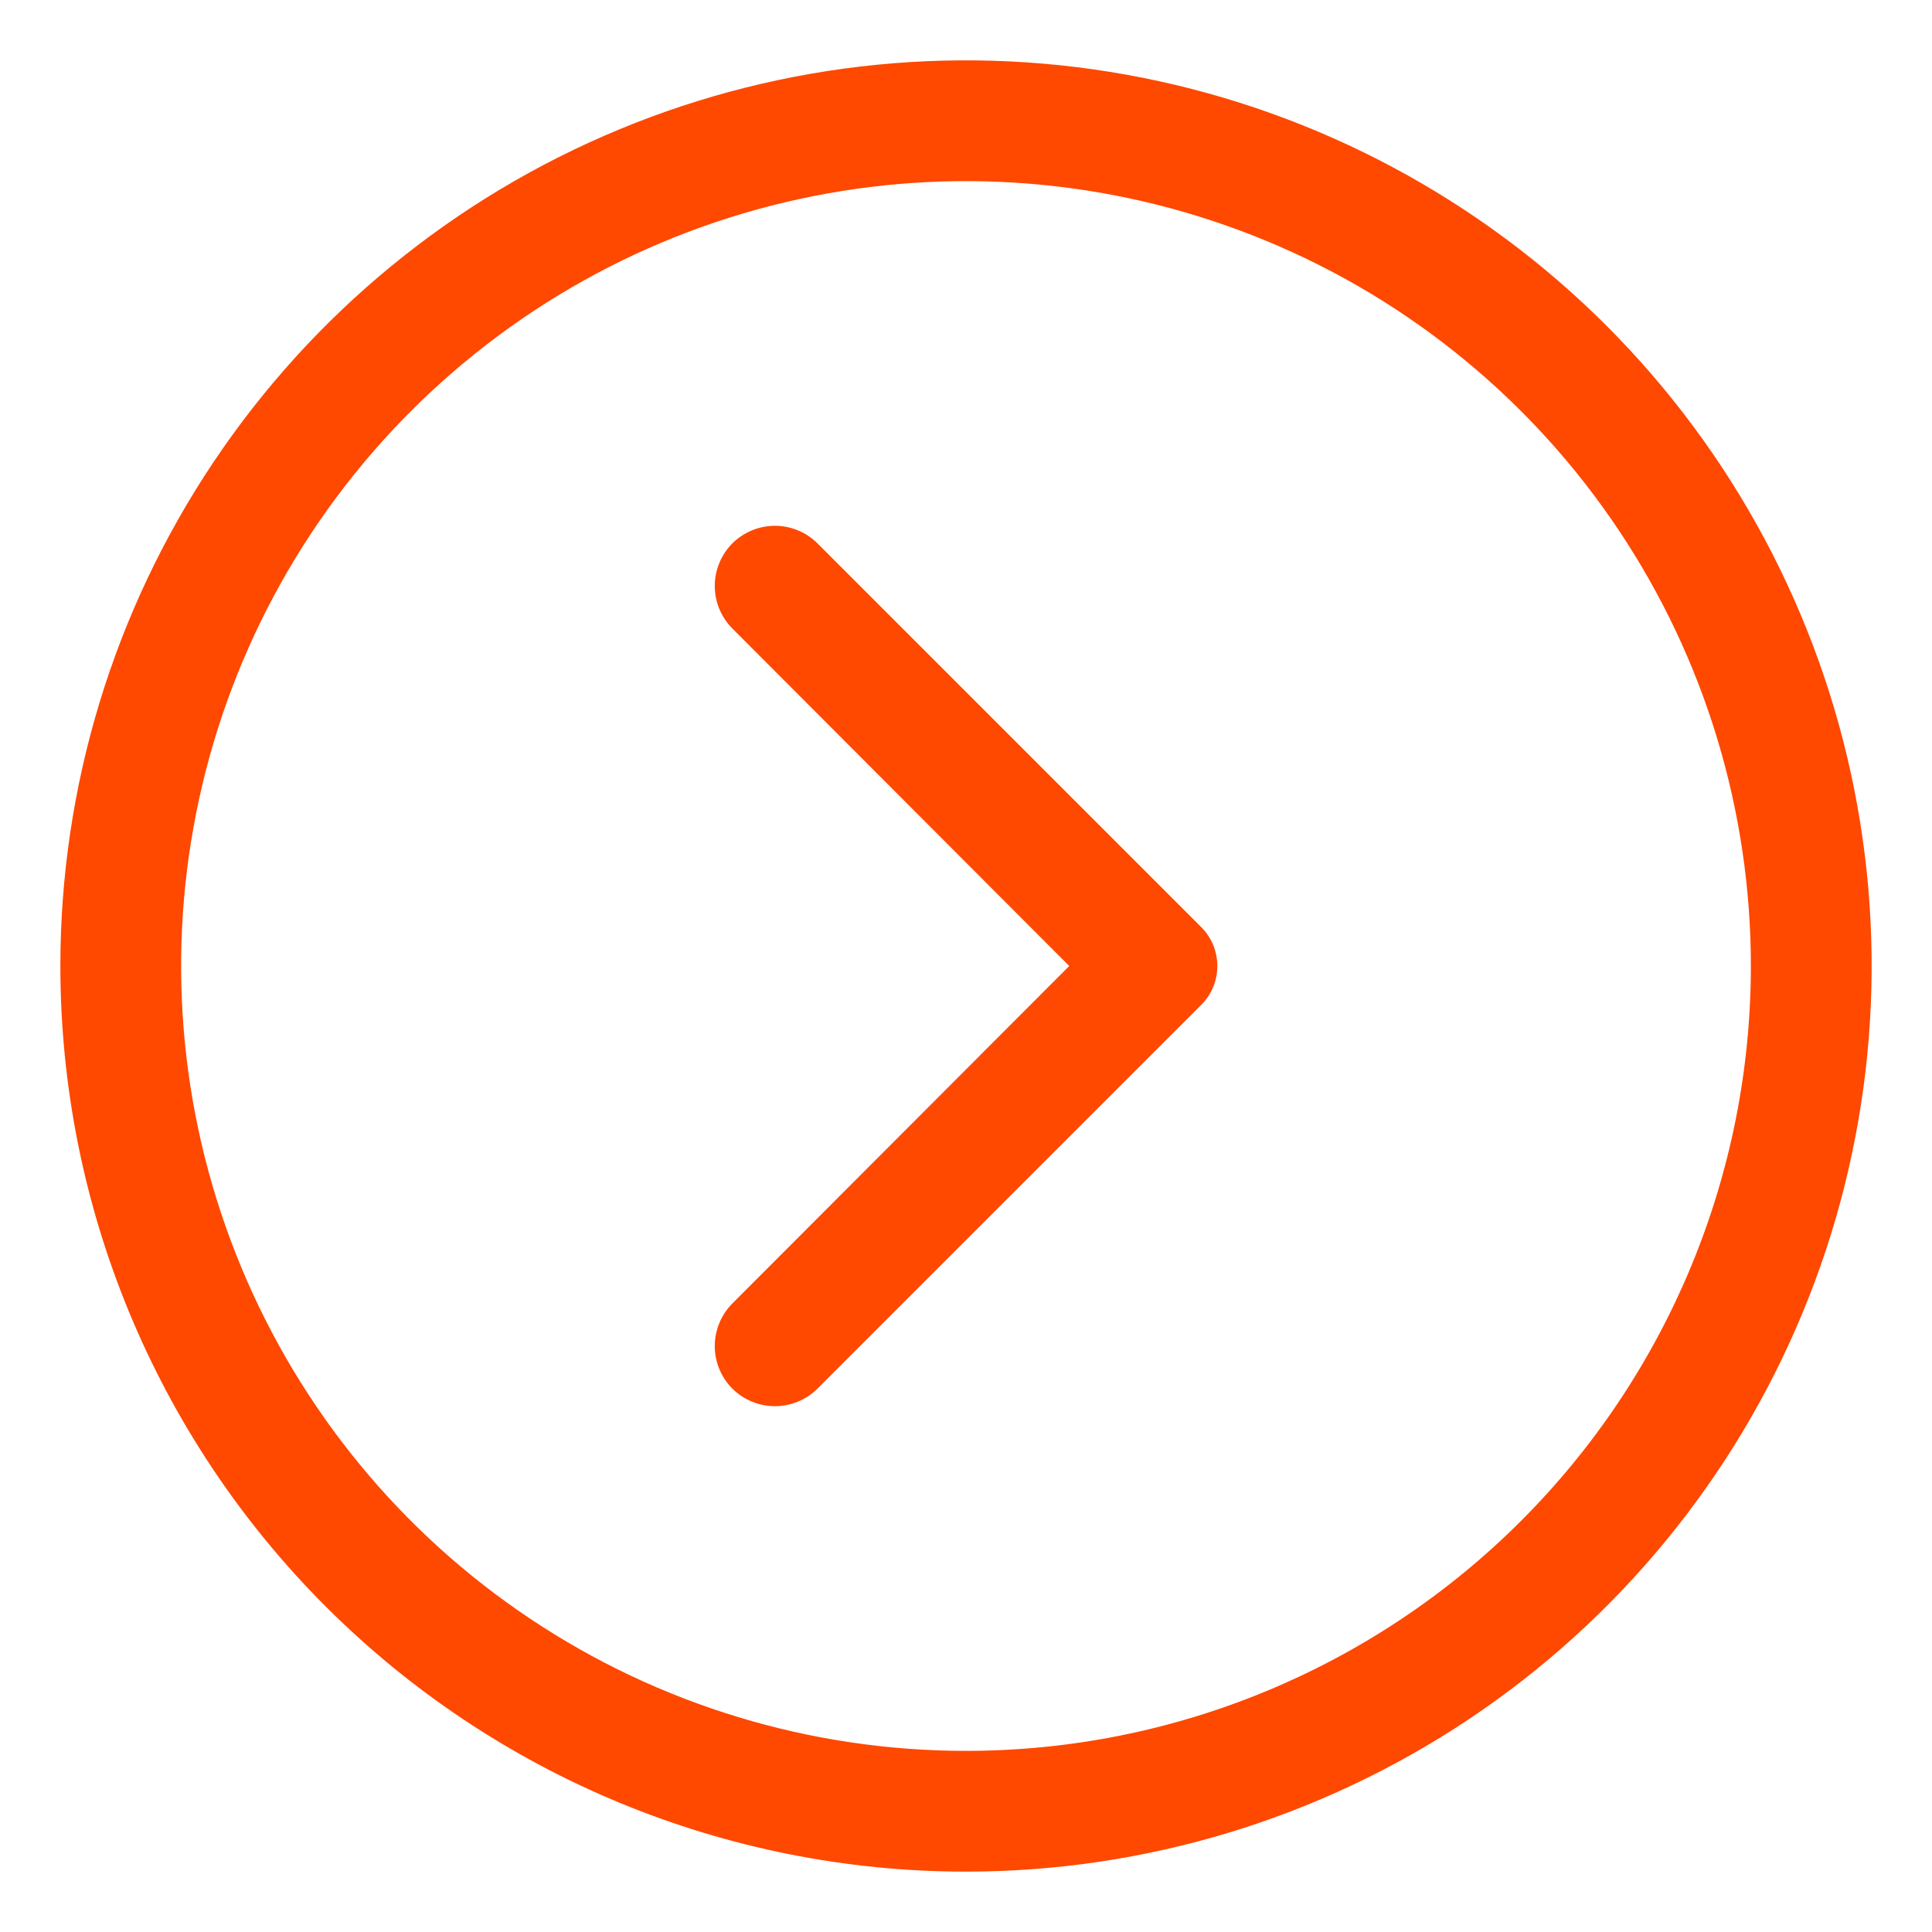 <svg width="32" height="32" viewBox="0 0 32 32" fill="none" xmlns="http://www.w3.org/2000/svg">
<path d="M1 16C1 13.033 1.88 10.133 3.528 7.666C5.176 5.2 7.519 3.277 10.26 2.142C13.001 1.006 16.017 0.709 18.926 1.288C21.836 1.867 24.509 3.296 26.607 5.393C28.704 7.491 30.133 10.164 30.712 13.074C31.291 15.983 30.994 18.999 29.858 21.74C28.723 24.481 26.8 26.824 24.334 28.472C21.867 30.12 18.967 31 16 31C12.022 31 8.206 29.42 5.393 26.607C2.58 23.794 1 19.978 1 16ZM29 16C29 13.429 28.238 10.915 26.809 8.778C25.381 6.64 23.35 4.974 20.975 3.99C18.599 3.006 15.986 2.748 13.464 3.25C10.942 3.751 8.626 4.99 6.808 6.808C4.99 8.626 3.751 10.942 3.25 13.464C2.748 15.986 3.006 18.599 3.99 20.975C4.974 23.35 6.64 25.381 8.778 26.809C10.915 28.238 13.429 29 16 29C19.448 29 22.754 27.63 25.192 25.192C27.63 22.754 29 19.448 29 16Z" fill="#FF4800"/>
<path d="M12.13 21.59L17.71 16L12.13 10.41C11.944 10.223 11.839 9.969 11.839 9.705C11.839 9.441 11.944 9.187 12.13 9C12.318 8.814 12.571 8.709 12.835 8.709C13.099 8.709 13.353 8.814 13.54 9L19.9 15.36C20.069 15.53 20.163 15.76 20.163 16C20.163 16.24 20.069 16.47 19.9 16.64L13.54 23C13.353 23.186 13.099 23.291 12.835 23.291C12.571 23.291 12.318 23.186 12.13 23C11.944 22.813 11.839 22.559 11.839 22.295C11.839 22.031 11.944 21.777 12.13 21.59Z" fill="#FF4800"/>
</svg>
